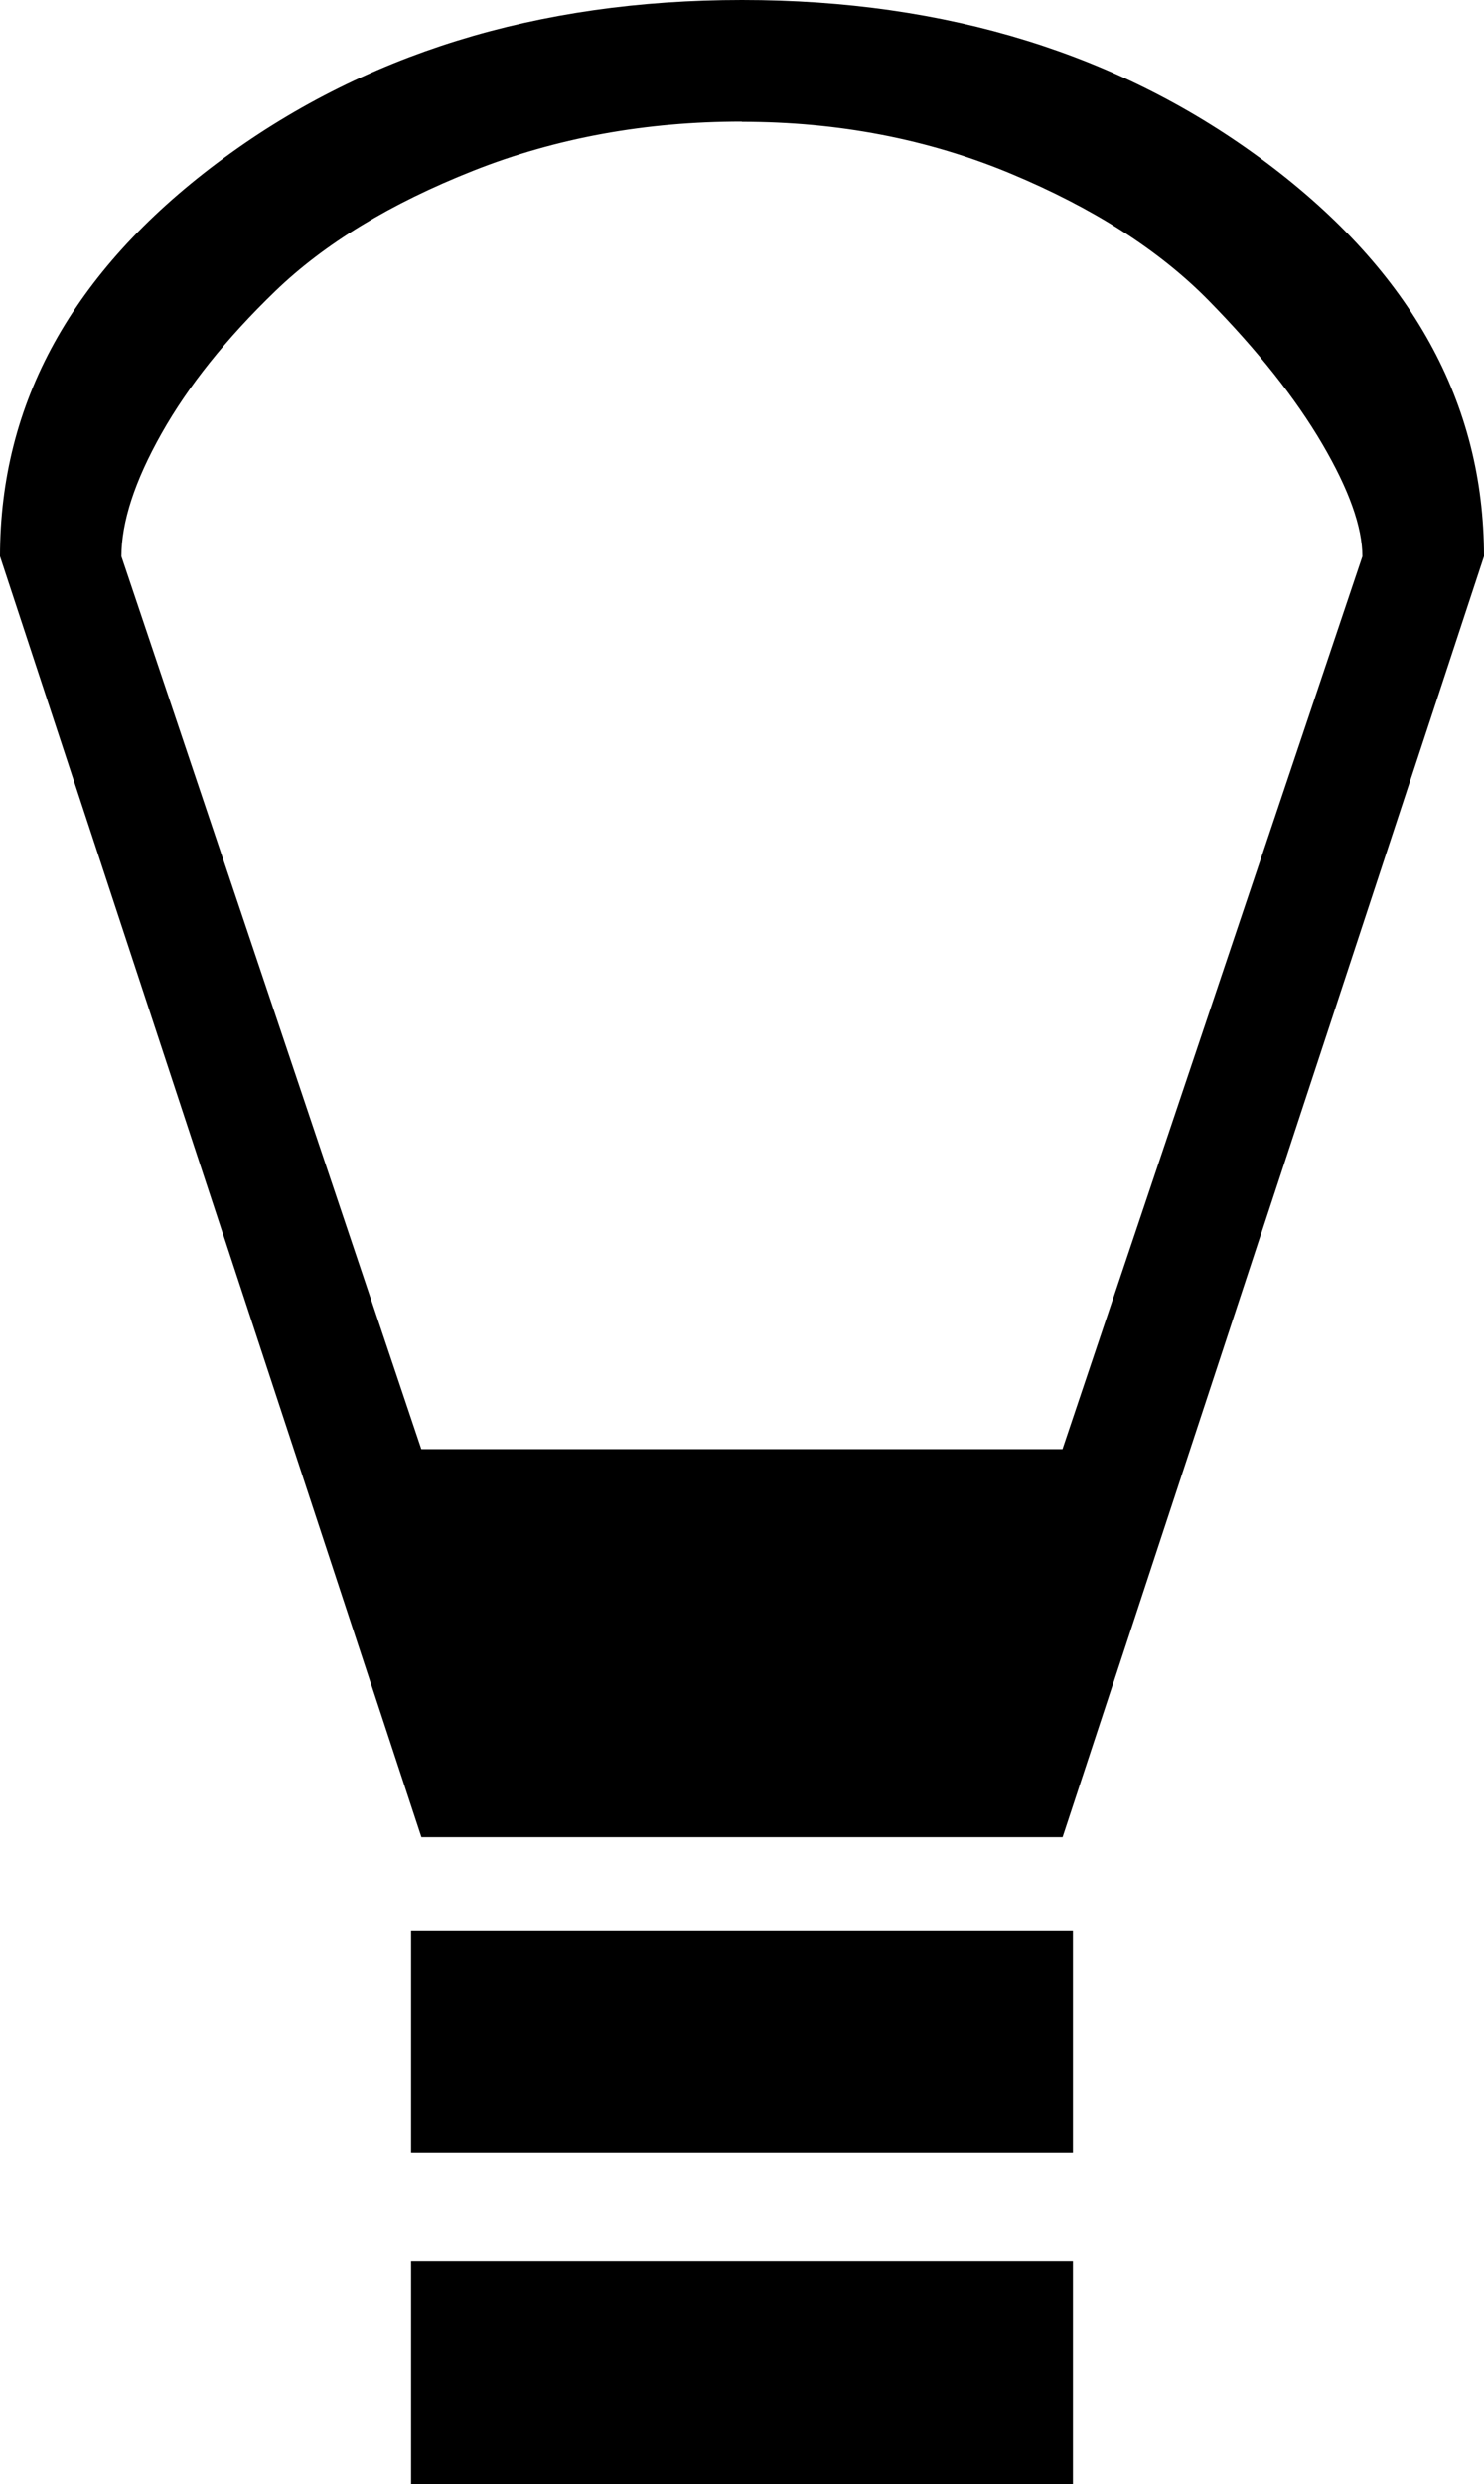 <?xml version="1.0" encoding="UTF-8"?><svg version="1.1" viewBox="7.825 -47.875 14.35 24" xmlns="http://www.w3.org/2000/svg" xmlns:xlink="http://www.w3.org/1999/xlink"><!--Generated by IJSVG (https://github.com/iconjar/IJSVG)--><path d="M9.925,-46.3q2.1,-1.575 5.075,-1.575q2.975,0 5.075,1.575q2.1,1.575 2.1,3.8l-4.075,12.375h-6.2l-4.075,-12.375q0,-2.225 2.1,-3.8Zm5.075,-0.4q-1.4,0 -2.6,0.475q-1.2,0.475 -1.913,1.163q-0.713,0.688 -1.1,1.375q-0.388,0.688 -0.388,1.188l2.9,8.625h6.2l2.9,-8.625q0,-0.425 -0.388,-1.087q-0.388,-0.662 -1.1,-1.387q-0.713,-0.725 -1.913,-1.225q-1.2,-0.5 -2.6,-0.5Zm-3.2,17.475h6.4v2.15h-6.4Zm0,3.2h6.4v2.15h-6.4Z" fill="#000"></path></svg>